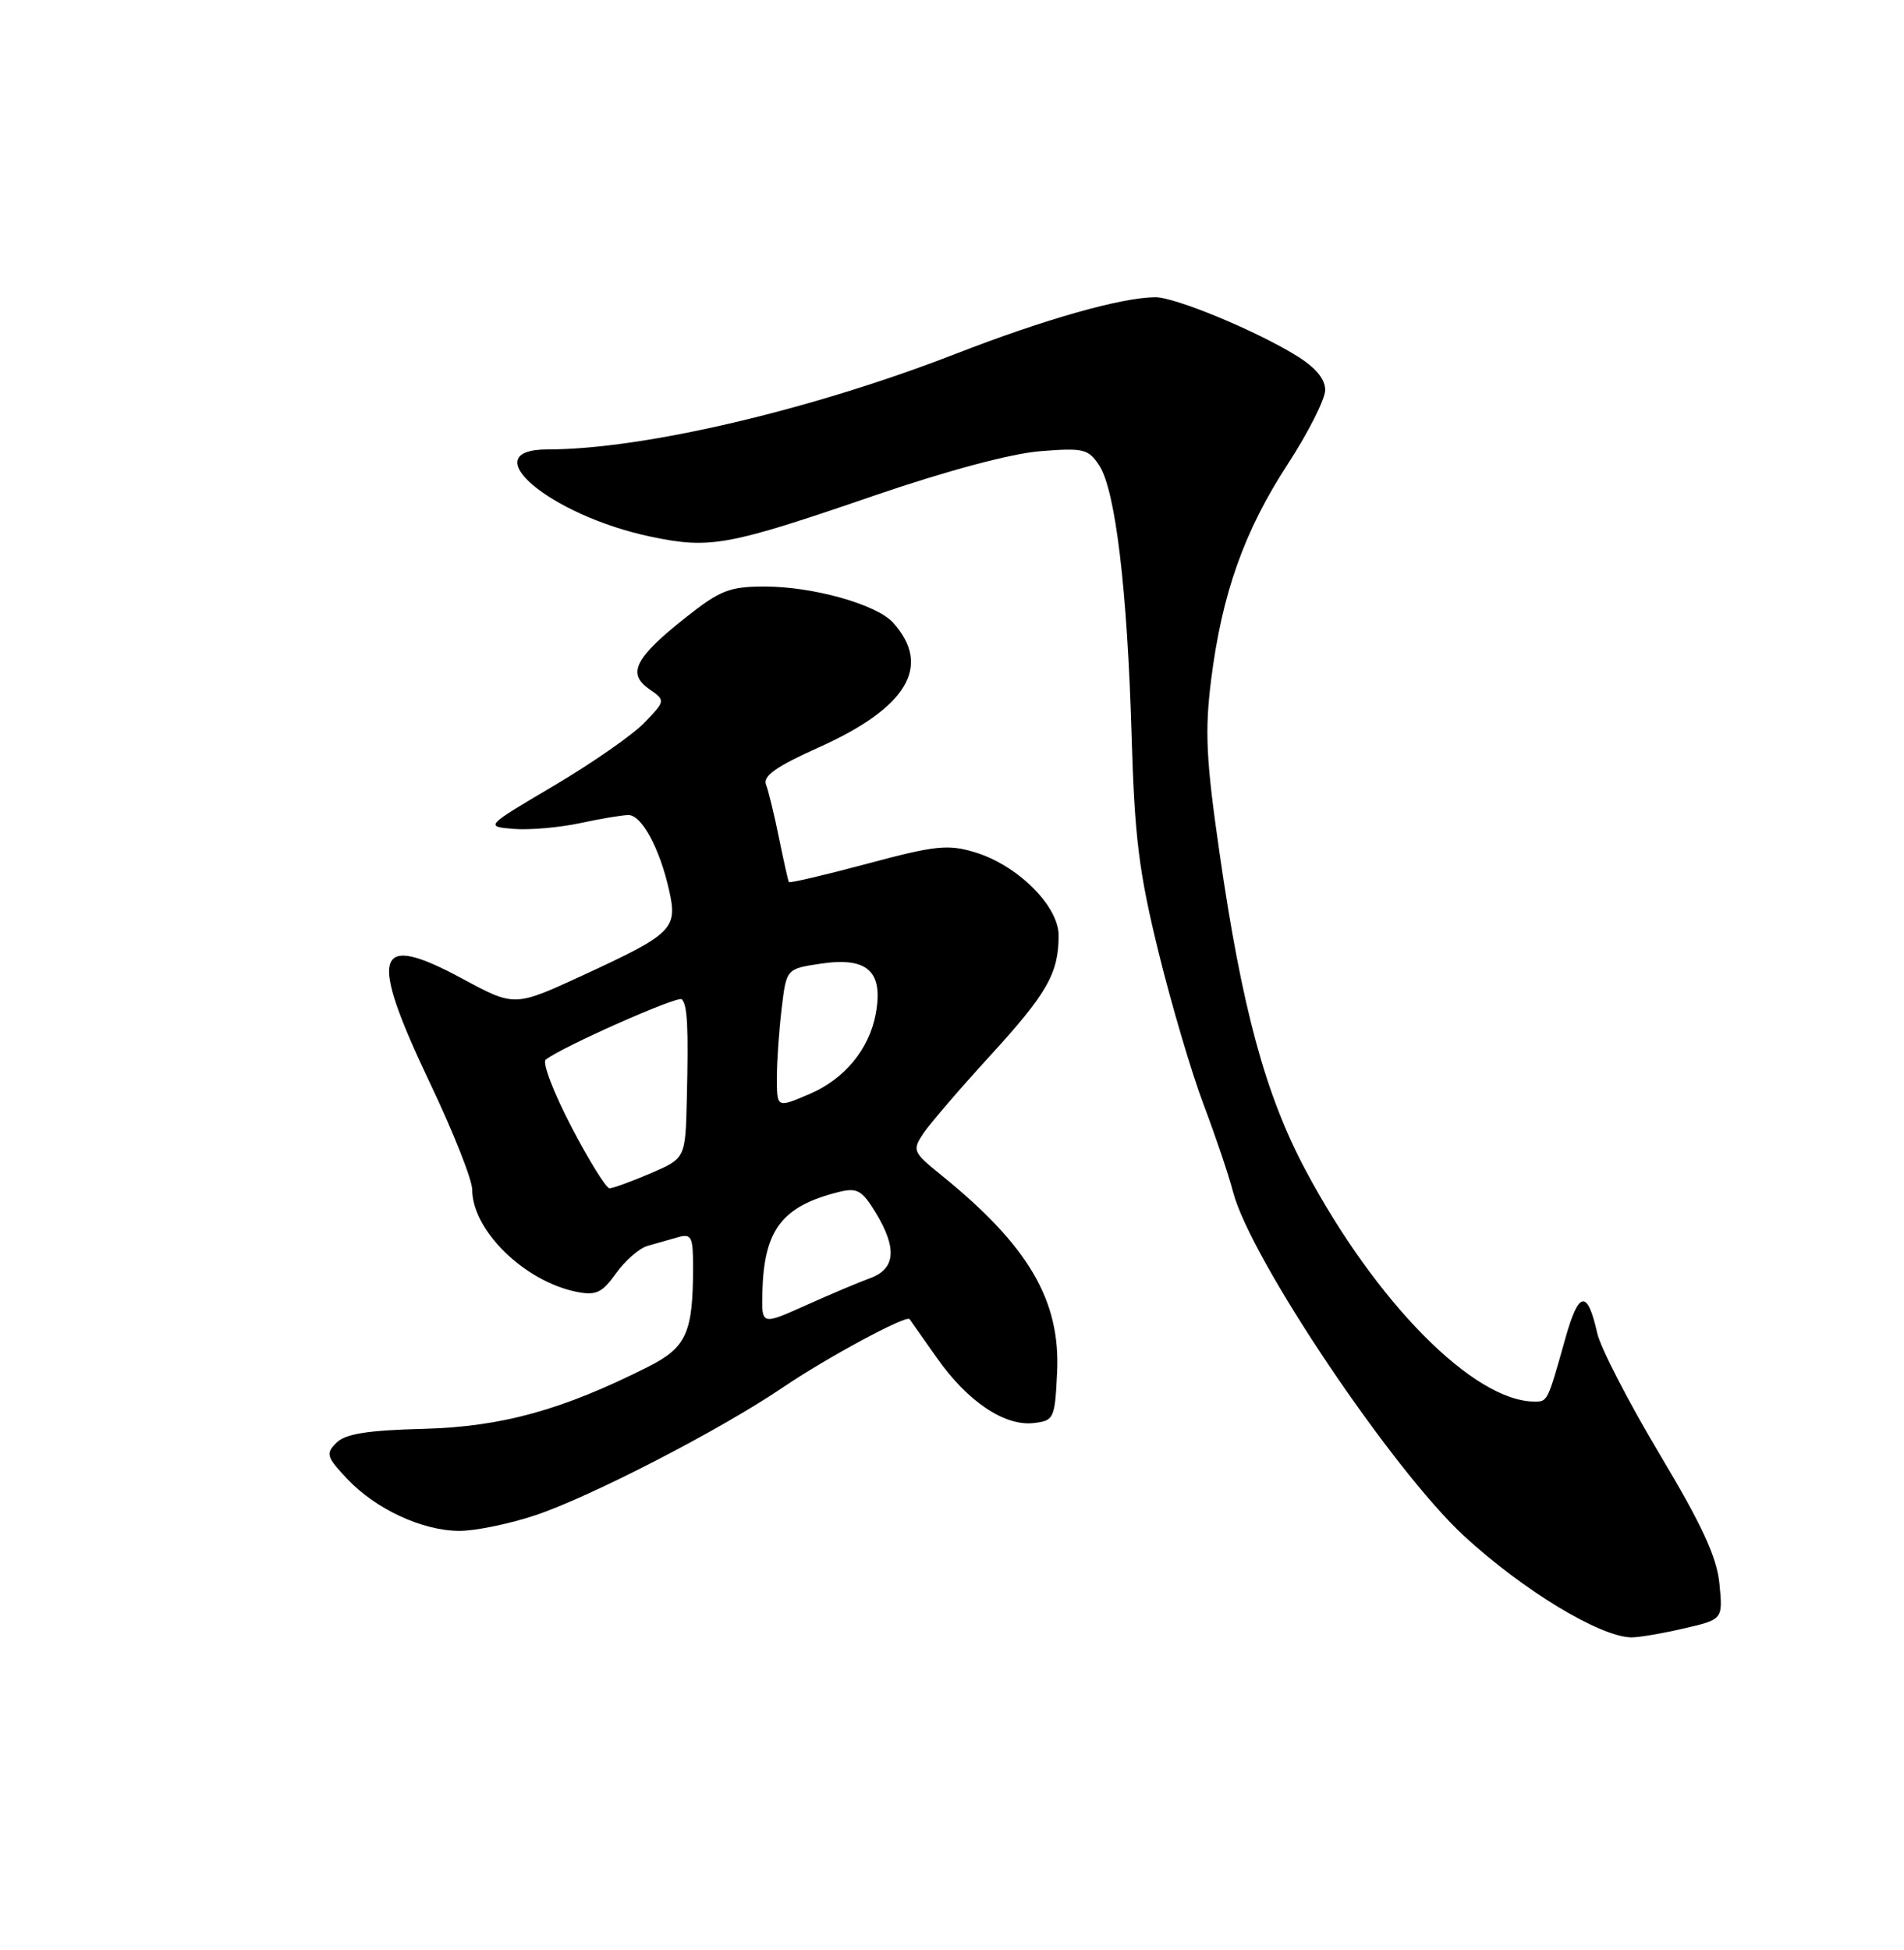 <?xml version="1.0" encoding="UTF-8" standalone="no"?>
<!DOCTYPE svg PUBLIC "-//W3C//DTD SVG 1.1//EN" "http://www.w3.org/Graphics/SVG/1.1/DTD/svg11.dtd" >
<svg xmlns="http://www.w3.org/2000/svg" xmlns:xlink="http://www.w3.org/1999/xlink" version="1.1" viewBox="0 0 250 256">
 <g >
 <path fill="currentColor"
d=" M 221.03 213.80 C 226.22 212.61 226.22 212.61 225.77 207.96 C 225.43 204.43 223.54 200.32 217.91 190.90 C 213.84 184.08 210.15 176.93 209.72 175.02 C 208.43 169.27 207.30 169.44 205.55 175.65 C 203.19 184.05 203.21 184.00 201.50 184.00 C 193.53 184.00 180.67 171.01 171.40 153.58 C 166.13 143.67 163.06 132.33 160.12 111.92 C 158.36 99.76 158.18 96.00 159.02 89.28 C 160.44 77.95 163.37 69.70 169.08 60.94 C 171.78 56.79 174.00 52.40 174.00 51.20 C 174.00 49.76 172.73 48.24 170.25 46.71 C 164.90 43.40 154.26 39.00 151.68 39.02 C 147.20 39.06 137.14 41.92 125.54 46.43 C 106.57 53.81 84.45 59.00 71.93 59.00 C 61.94 59.00 72.20 67.68 85.47 70.46 C 93.28 72.09 95.51 71.68 114.89 65.03 C 124.29 61.81 132.72 59.55 136.54 59.24 C 142.29 58.78 142.91 58.93 144.34 61.12 C 146.46 64.37 148.02 77.39 148.58 96.50 C 148.97 109.94 149.54 114.50 152.12 125.00 C 153.81 131.88 156.47 140.88 158.03 145.00 C 159.59 149.12 161.34 154.30 161.91 156.50 C 164.20 165.28 182.81 192.97 192.28 201.69 C 199.99 208.78 210.02 214.86 214.17 214.96 C 215.09 214.98 218.18 214.46 221.03 213.80 Z  M 70.28 198.93 C 77.53 196.51 94.61 187.70 102.80 182.14 C 108.58 178.22 119.01 172.60 119.43 173.18 C 119.55 173.36 121.17 175.66 123.03 178.29 C 127.04 183.99 131.90 187.26 135.73 186.82 C 138.39 186.51 138.51 186.26 138.80 180.17 C 139.25 170.70 135.05 163.56 123.60 154.28 C 119.86 151.26 119.76 151.02 121.23 148.81 C 122.08 147.54 126.00 142.98 129.94 138.67 C 137.50 130.41 139.00 127.79 139.00 122.80 C 139.00 118.92 133.58 113.55 127.95 111.87 C 124.47 110.82 122.73 111.01 113.87 113.39 C 108.31 114.88 103.68 115.96 103.58 115.80 C 103.48 115.63 102.90 113.03 102.28 110.00 C 101.67 106.97 100.90 103.83 100.58 103.00 C 100.14 101.89 101.93 100.62 107.51 98.12 C 119.14 92.90 122.39 87.43 117.26 81.74 C 115.10 79.35 106.76 77.00 100.41 77.00 C 95.82 77.00 94.56 77.49 90.13 80.99 C 83.40 86.31 82.31 88.40 85.20 90.43 C 87.40 91.97 87.40 91.97 84.63 94.86 C 83.11 96.45 77.77 100.17 72.76 103.13 C 63.67 108.50 63.67 108.50 67.42 108.82 C 69.48 108.99 73.40 108.65 76.13 108.07 C 78.86 107.48 81.74 107.00 82.52 107.00 C 84.26 107.00 86.62 111.37 87.85 116.85 C 89.00 121.95 88.36 122.58 76.49 128.06 C 67.56 132.18 67.56 132.18 60.74 128.50 C 49.17 122.25 48.31 125.05 56.50 142.28 C 59.53 148.64 62.00 154.90 62.00 156.17 C 62.01 161.54 68.85 168.22 75.73 169.60 C 78.26 170.10 79.06 169.73 80.89 167.16 C 82.08 165.49 83.94 163.87 85.03 163.56 C 86.11 163.25 87.90 162.74 89.00 162.43 C 90.79 161.93 91.00 162.34 91.00 166.31 C 91.00 174.97 90.14 176.90 85.11 179.43 C 73.82 185.12 65.87 187.31 55.62 187.58 C 48.24 187.77 45.33 188.24 44.17 189.41 C 42.74 190.83 42.87 191.26 45.55 194.11 C 49.29 198.10 55.42 200.95 60.28 200.98 C 62.36 200.99 66.86 200.07 70.28 198.93 Z  M 100.10 169.74 C 100.29 161.44 102.67 158.33 110.21 156.47 C 112.53 155.90 113.20 156.28 114.95 159.15 C 117.82 163.86 117.60 166.58 114.25 167.80 C 112.74 168.35 108.91 169.97 105.75 171.39 C 100.00 173.97 100.00 173.97 100.10 169.74 Z  M 75.01 147.90 C 72.69 143.45 71.18 139.50 71.65 139.12 C 73.71 137.47 89.01 130.68 89.52 131.19 C 90.26 131.93 90.41 134.79 90.18 144.29 C 90.00 152.07 90.00 152.07 85.42 154.04 C 82.90 155.12 80.47 156.00 80.03 156.00 C 79.59 156.00 77.33 152.36 75.01 147.90 Z  M 102.01 141.25 C 102.01 139.19 102.30 135.18 102.64 132.34 C 103.26 127.19 103.26 127.19 107.72 126.52 C 113.89 125.59 116.01 127.50 114.99 133.08 C 114.14 137.73 110.89 141.67 106.28 143.63 C 101.94 145.48 102.00 145.51 102.01 141.25 Z "/>
</g>
</svg>